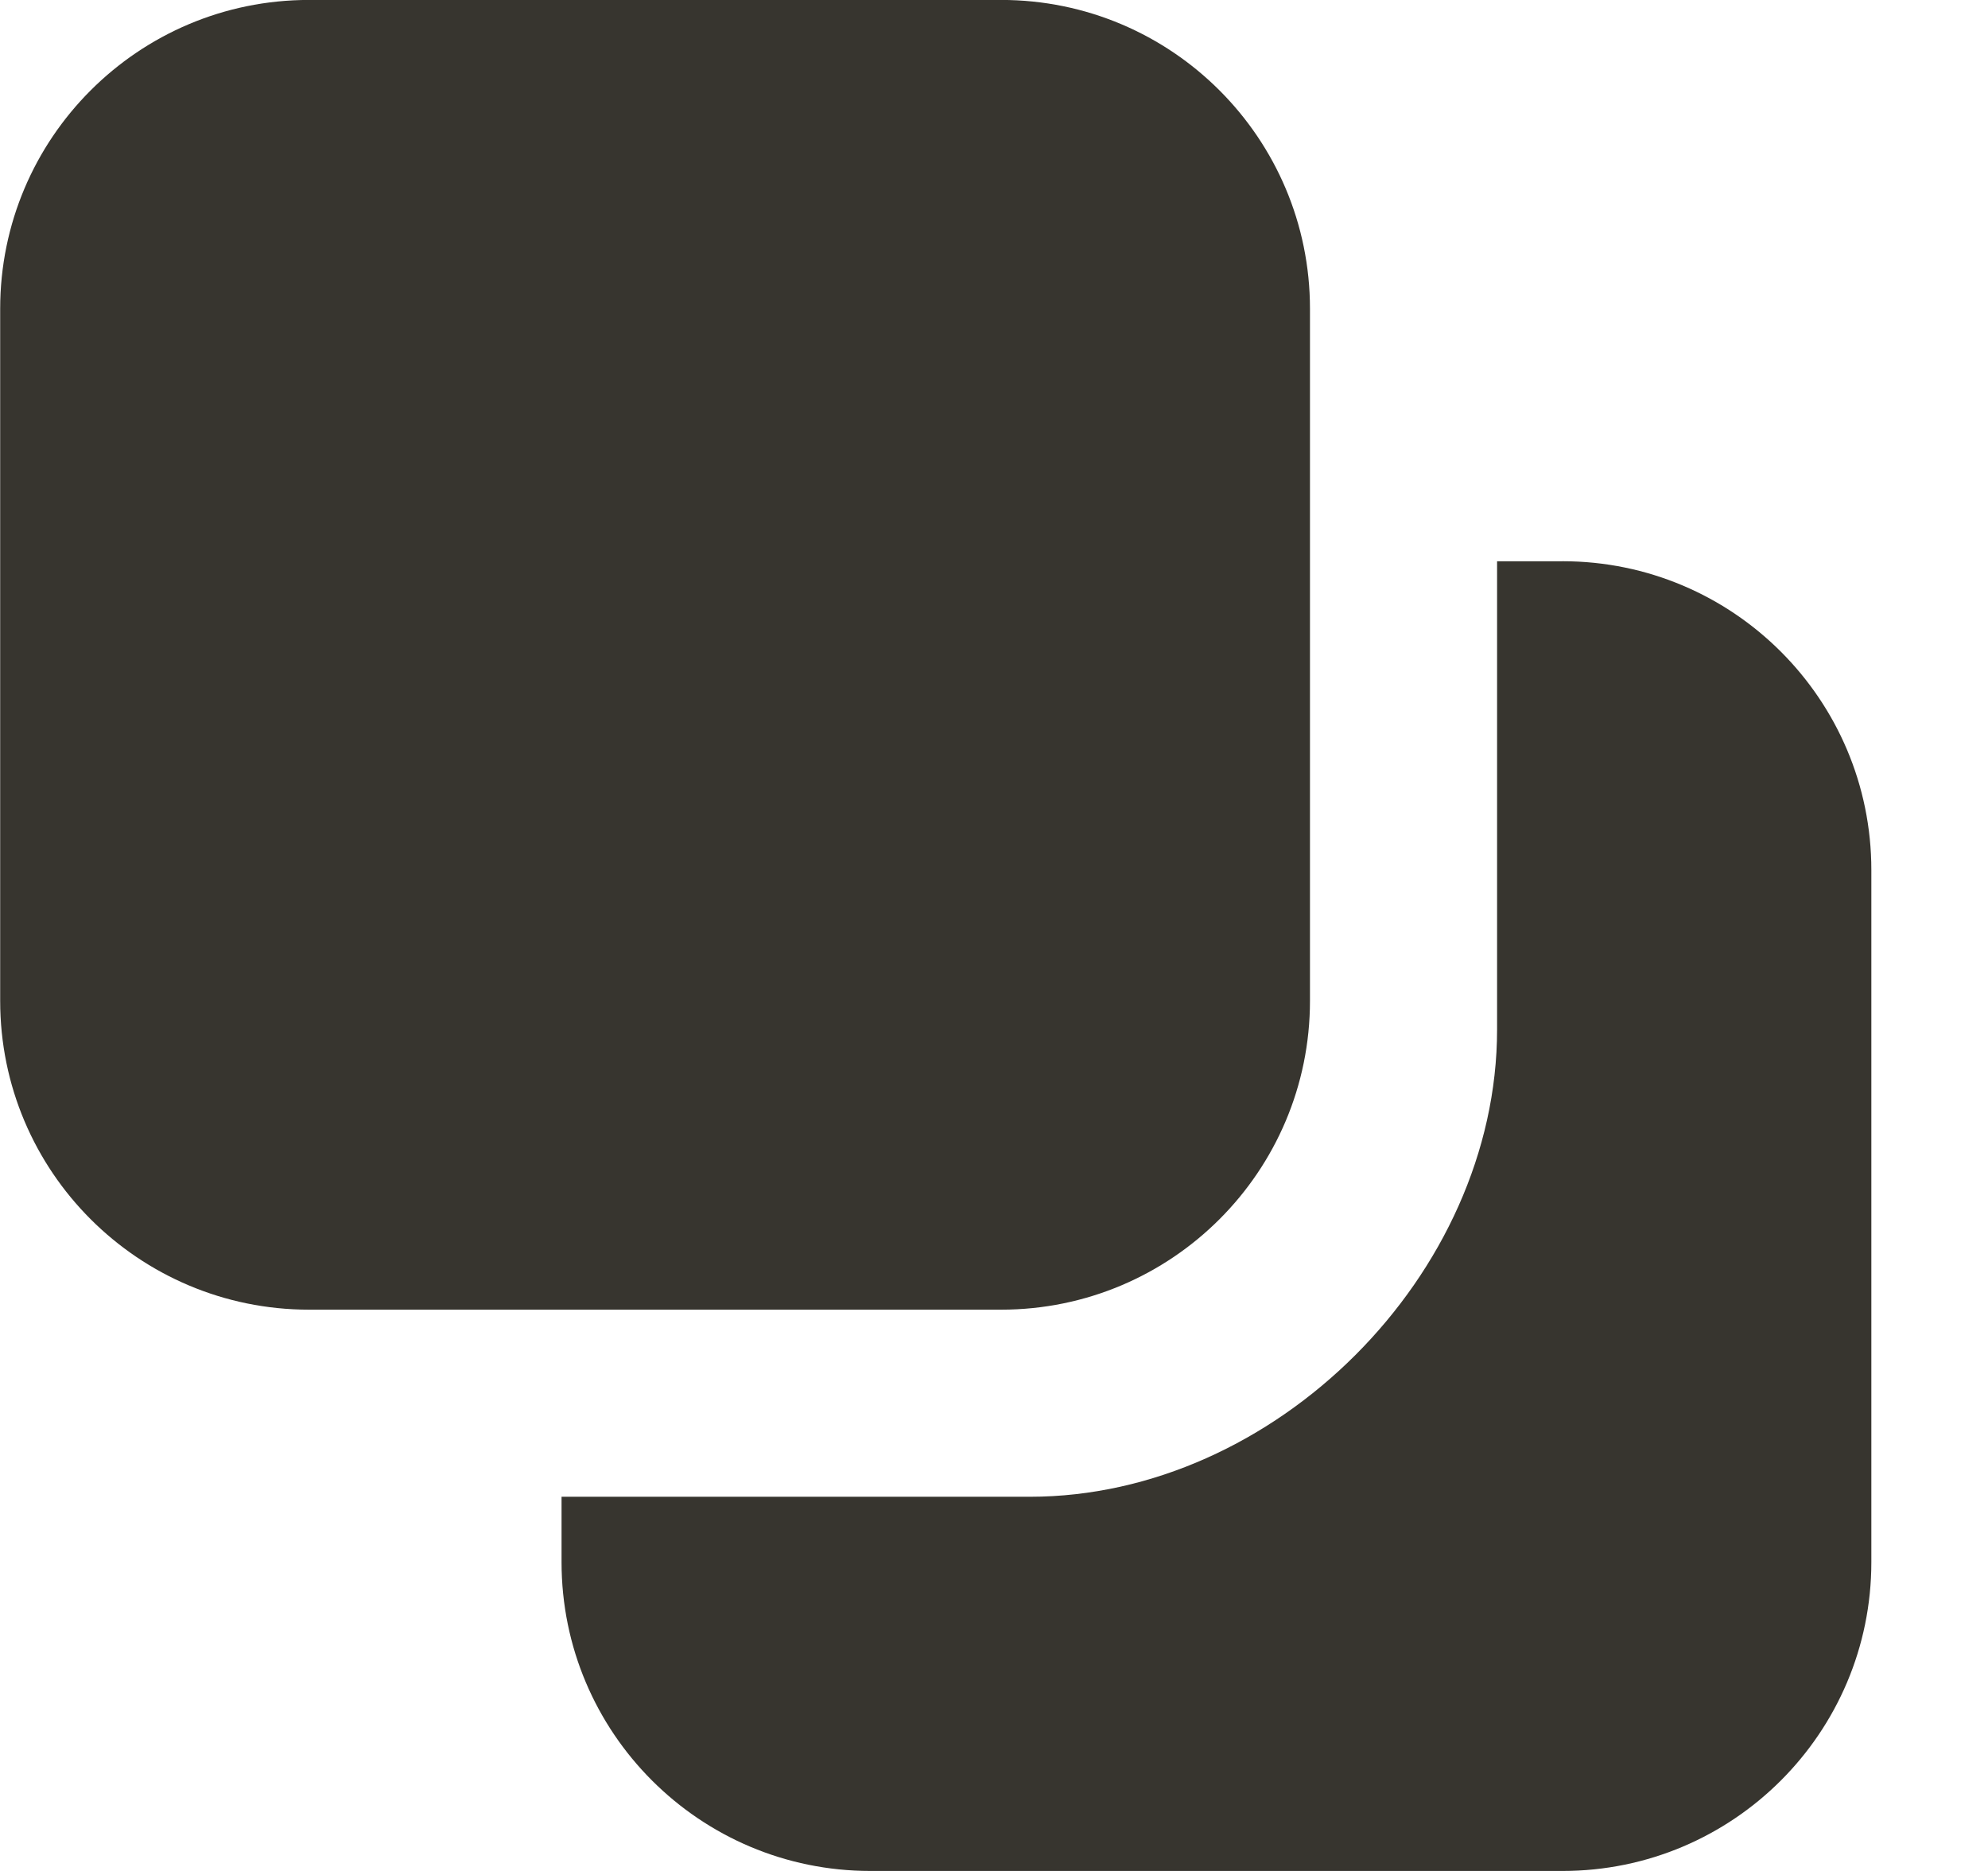 <!-- Generated by IcoMoon.io -->
<svg version="1.1" xmlns="http://www.w3.org/2000/svg" width="34" height="32" viewBox="0 0 34 32">
<title>as-double_window-</title>
<path fill="#37352f" d="M26.722 9.6h-1.118v8.008c0 4.192-3.798 7.992-7.992 7.992h-8.008v1.118c0 2.917 2.365 5.282 5.282 5.282h11.837c2.917 0 5.282-2.365 5.282-5.282v-11.837c0-2.917-2.365-5.282-5.282-5.282zM17.122 22.4h-11.837c-2.917 0-5.282-2.365-5.282-5.282v-11.837c0-2.917 2.365-5.282 5.282-5.282h11.837c2.917 0 5.282 2.365 5.282 5.282v11.837c0 2.917-2.365 5.282-5.282 5.282z"></path>
</svg>
